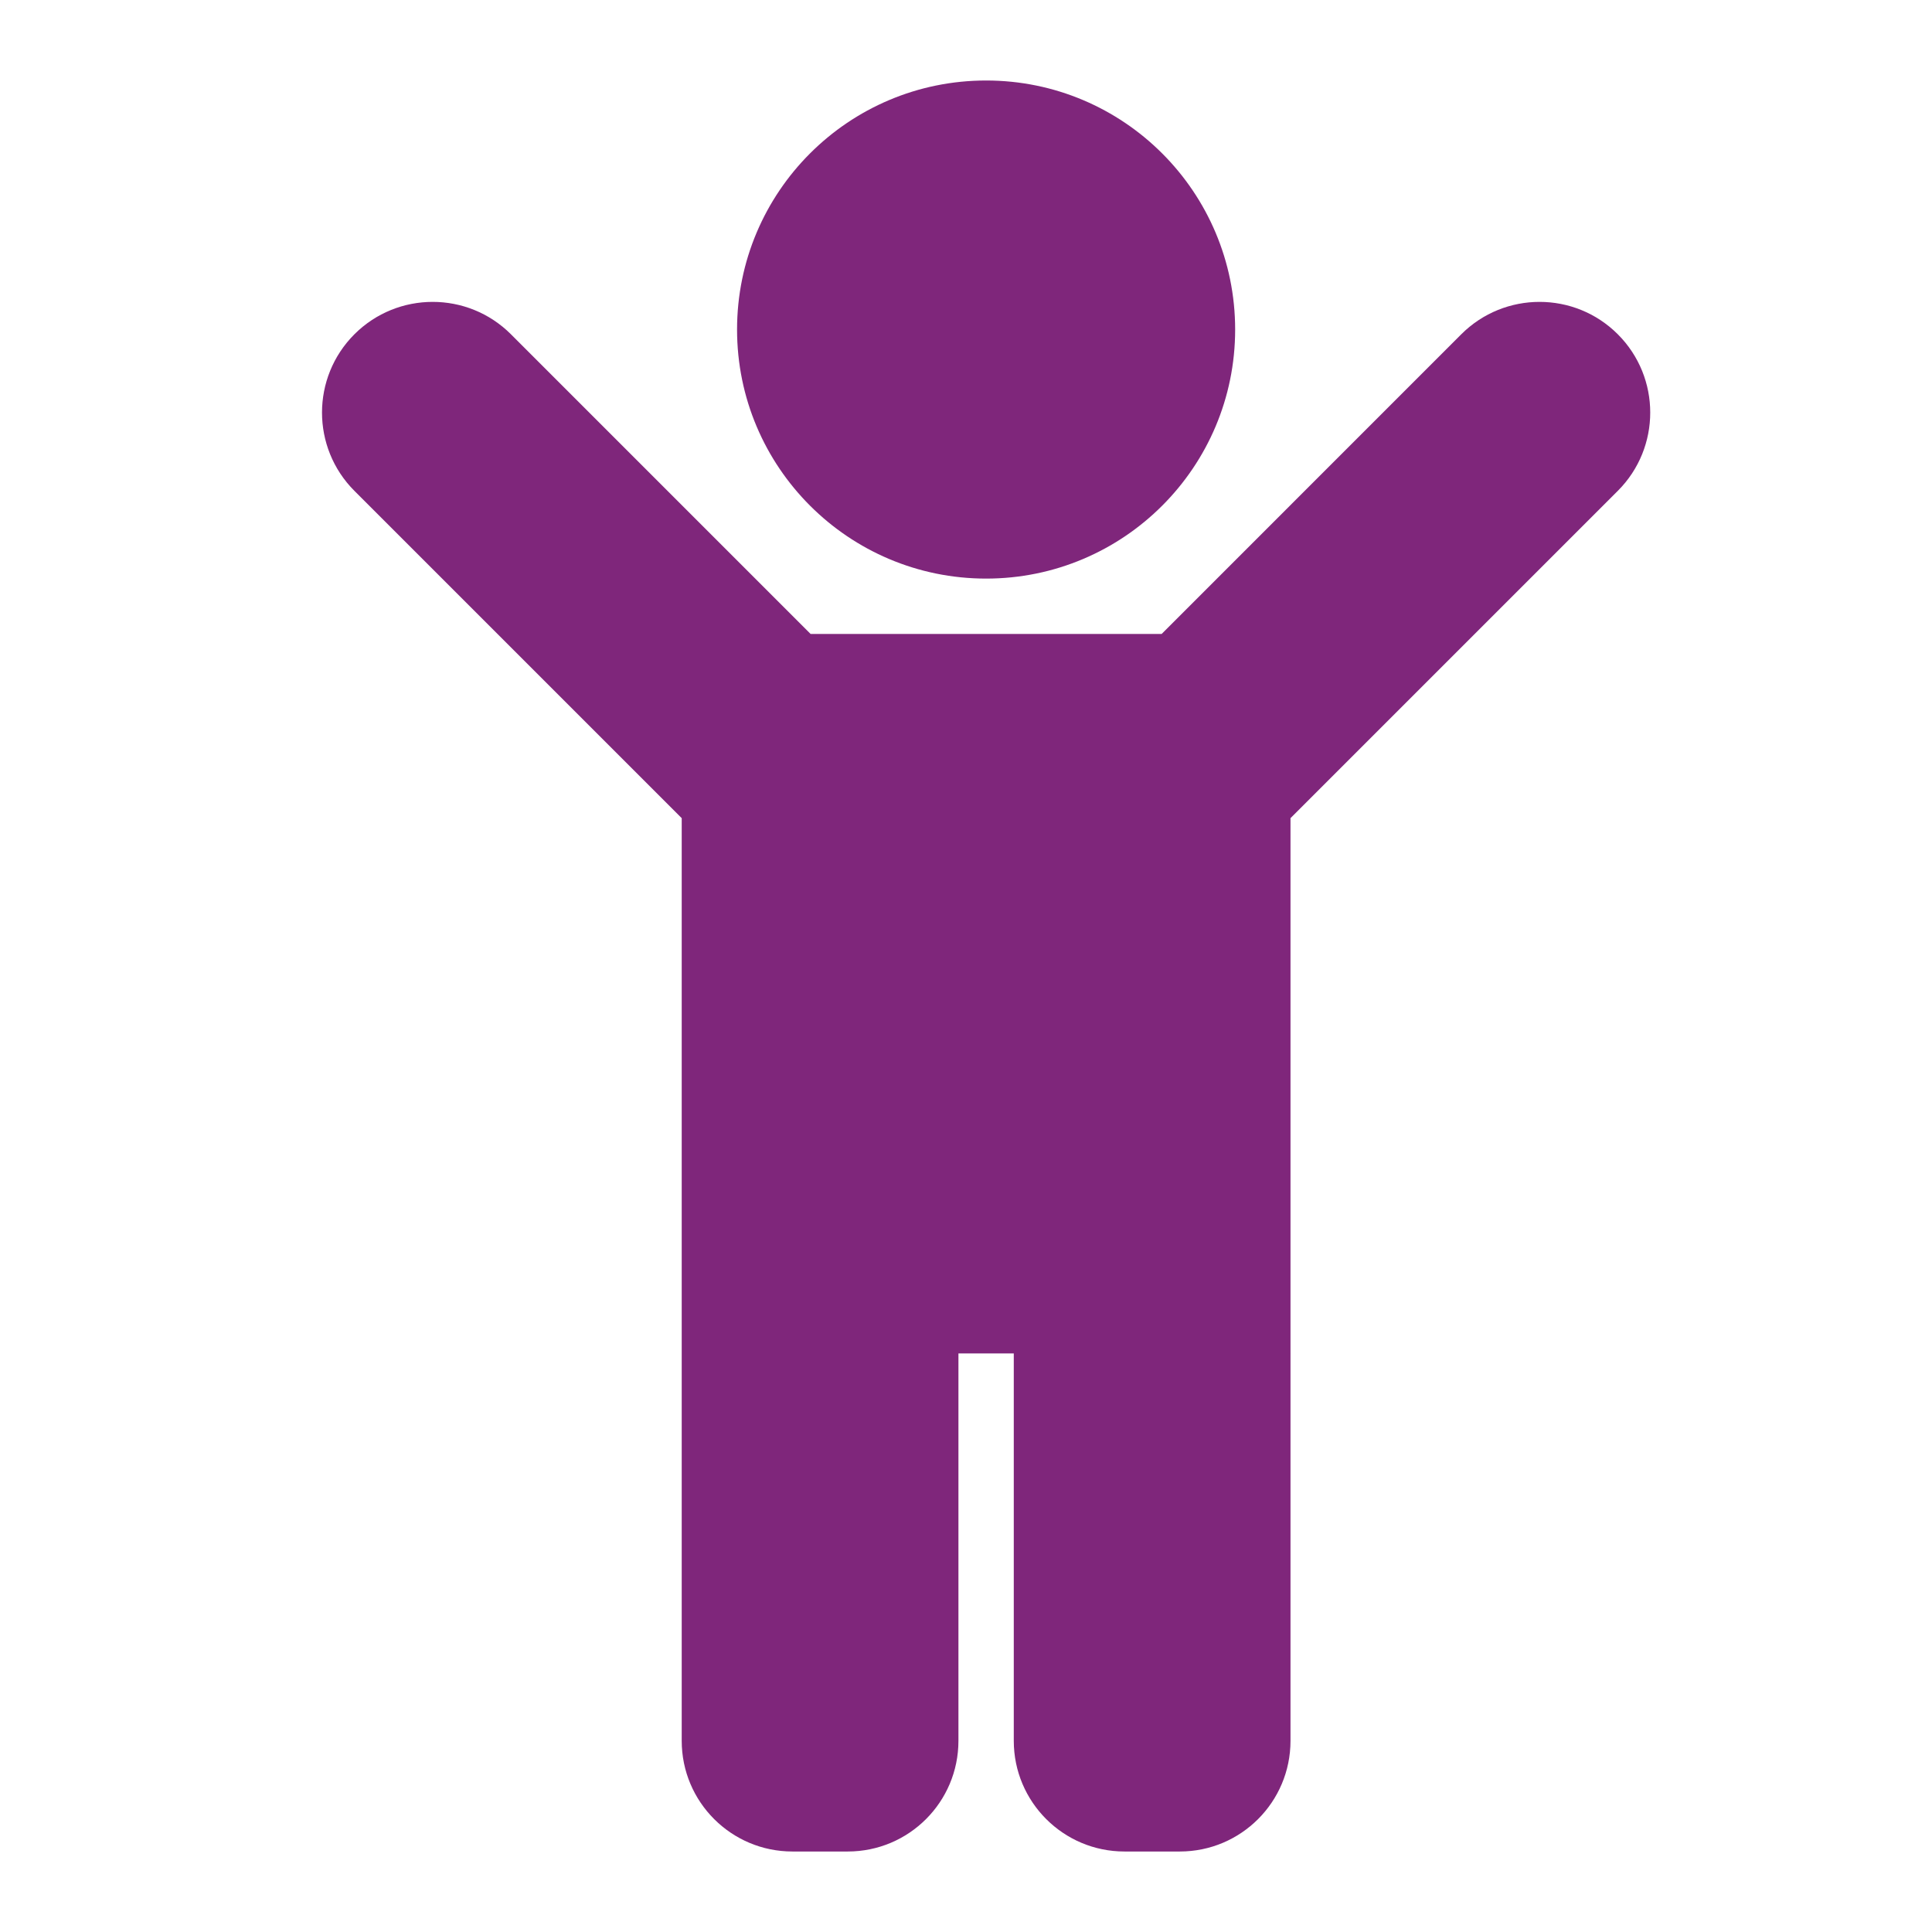 <svg xmlns="http://www.w3.org/2000/svg" width="48" height="48" viewBox="0 0 48 48">
    <path fill="#7F267B" fill-rule="evenodd" d="M18.312 8.188C18.312 4.77 21.082 2 24.5 2c3.417 0 6.187 2.77 6.187 6.188 0 3.417-2.77 6.187-6.187 6.187-3.417 0-6.188-2.77-6.188-6.188zm21.882.117c-1.073-1.073-2.815-1.073-3.889 0l-7.444 7.445h-8.722l-7.445-7.445c-1.073-1.073-2.815-1.073-3.889 0-1.073 1.074-1.073 2.816 0 3.89l8.132 8.132V43.25c0 1.519 1.232 2.75 2.75 2.75h1.375c1.52 0 2.75-1.231 2.75-2.75v-9.625h1.375v9.625c0 1.519 1.232 2.75 2.75 2.75h1.375c1.52 0 2.75-1.231 2.75-2.75V20.327l8.132-8.132c1.074-1.074 1.074-2.816 0-3.89z"/>
</svg>
